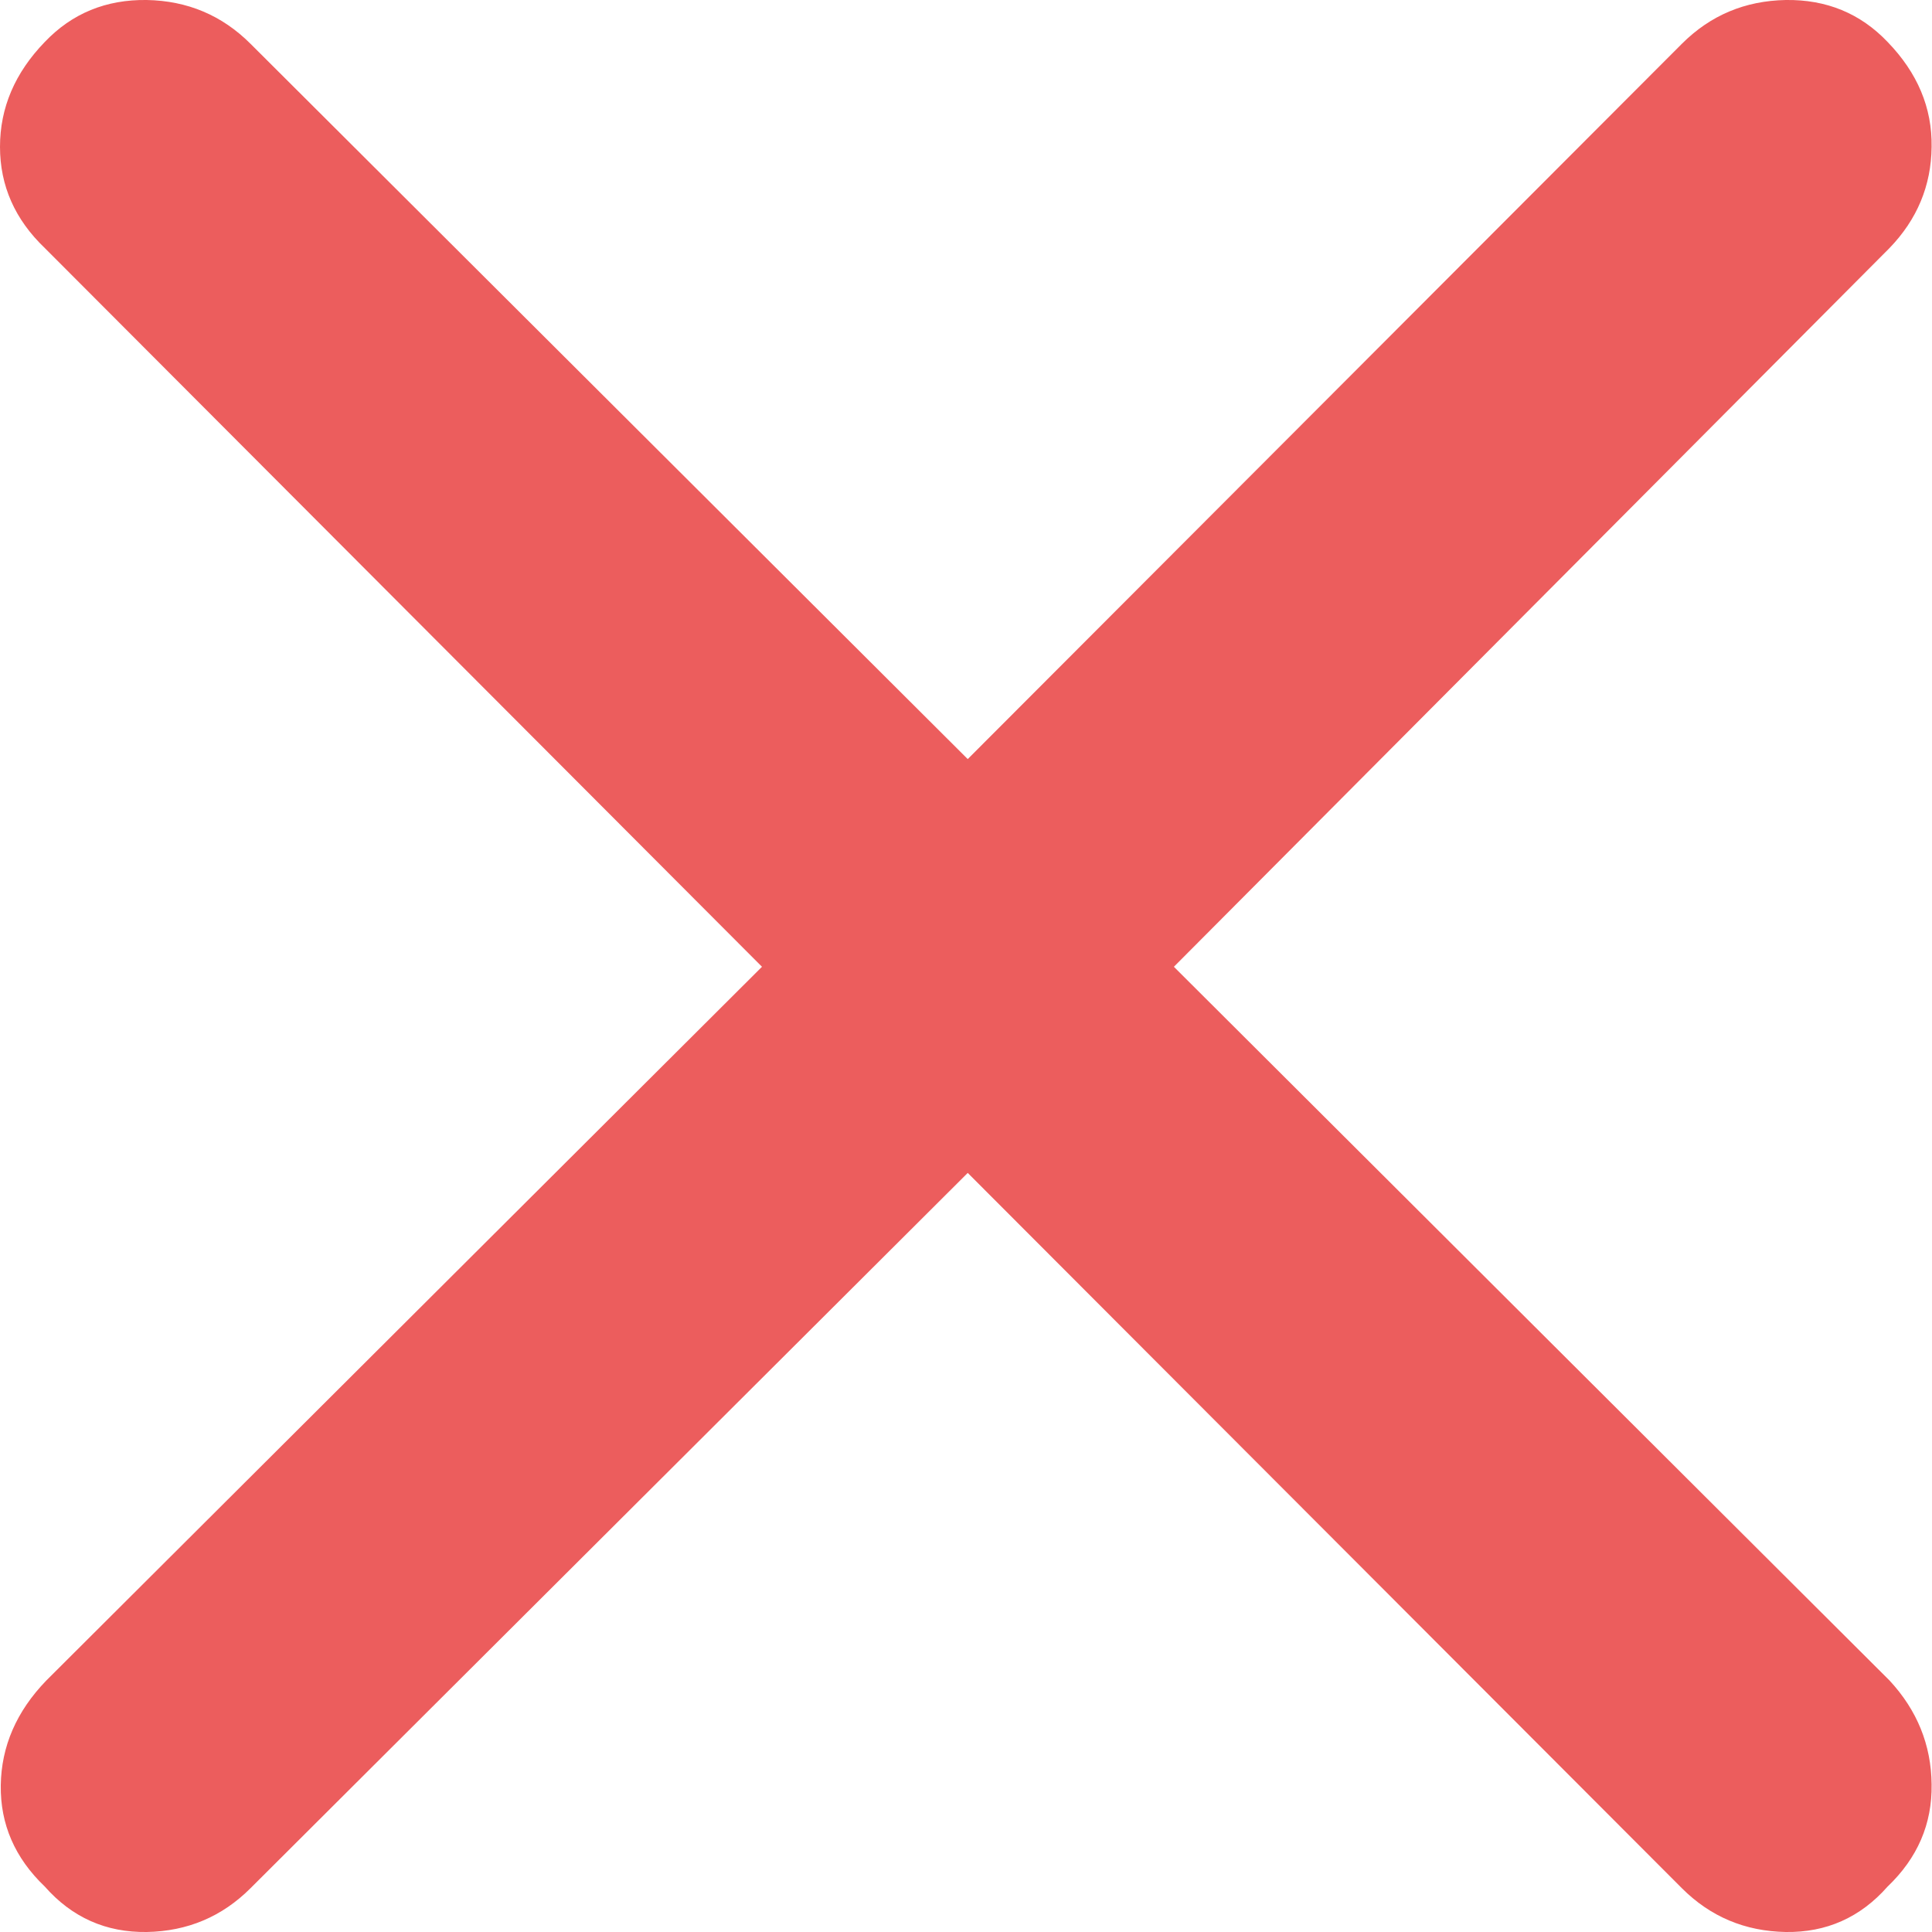 <svg width="10" height="10" viewBox="0 0 10 10" fill="none" xmlns="http://www.w3.org/2000/svg">
<path d="M5.009 6.071L1.297 9.773C1.149 9.921 0.97 9.996 0.76 10C0.549 10.003 0.373 9.925 0.232 9.765C0.077 9.617 0.001 9.442 0.004 9.24C0.007 9.039 0.085 8.858 0.24 8.698L3.944 5.004L0.232 1.284C0.077 1.136 0 0.961 0 0.76C0 0.558 0.077 0.377 0.232 0.217C0.373 0.069 0.549 -0.003 0.76 0C0.97 0.004 1.149 0.079 1.297 0.227L5.009 3.929L8.705 0.227C8.853 0.079 9.032 0.004 9.243 0C9.453 -0.003 9.629 0.069 9.77 0.217C9.925 0.377 10.001 0.558 9.998 0.76C9.996 0.961 9.923 1.136 9.78 1.284L6.076 5.004L9.78 8.698C9.923 8.852 9.996 9.032 9.998 9.236C10.001 9.441 9.925 9.617 9.77 9.765C9.629 9.925 9.453 10.003 9.243 10C9.032 9.996 8.853 9.921 8.705 9.773L5.009 6.071Z" fill="#EC5D5D"/>
</svg>
